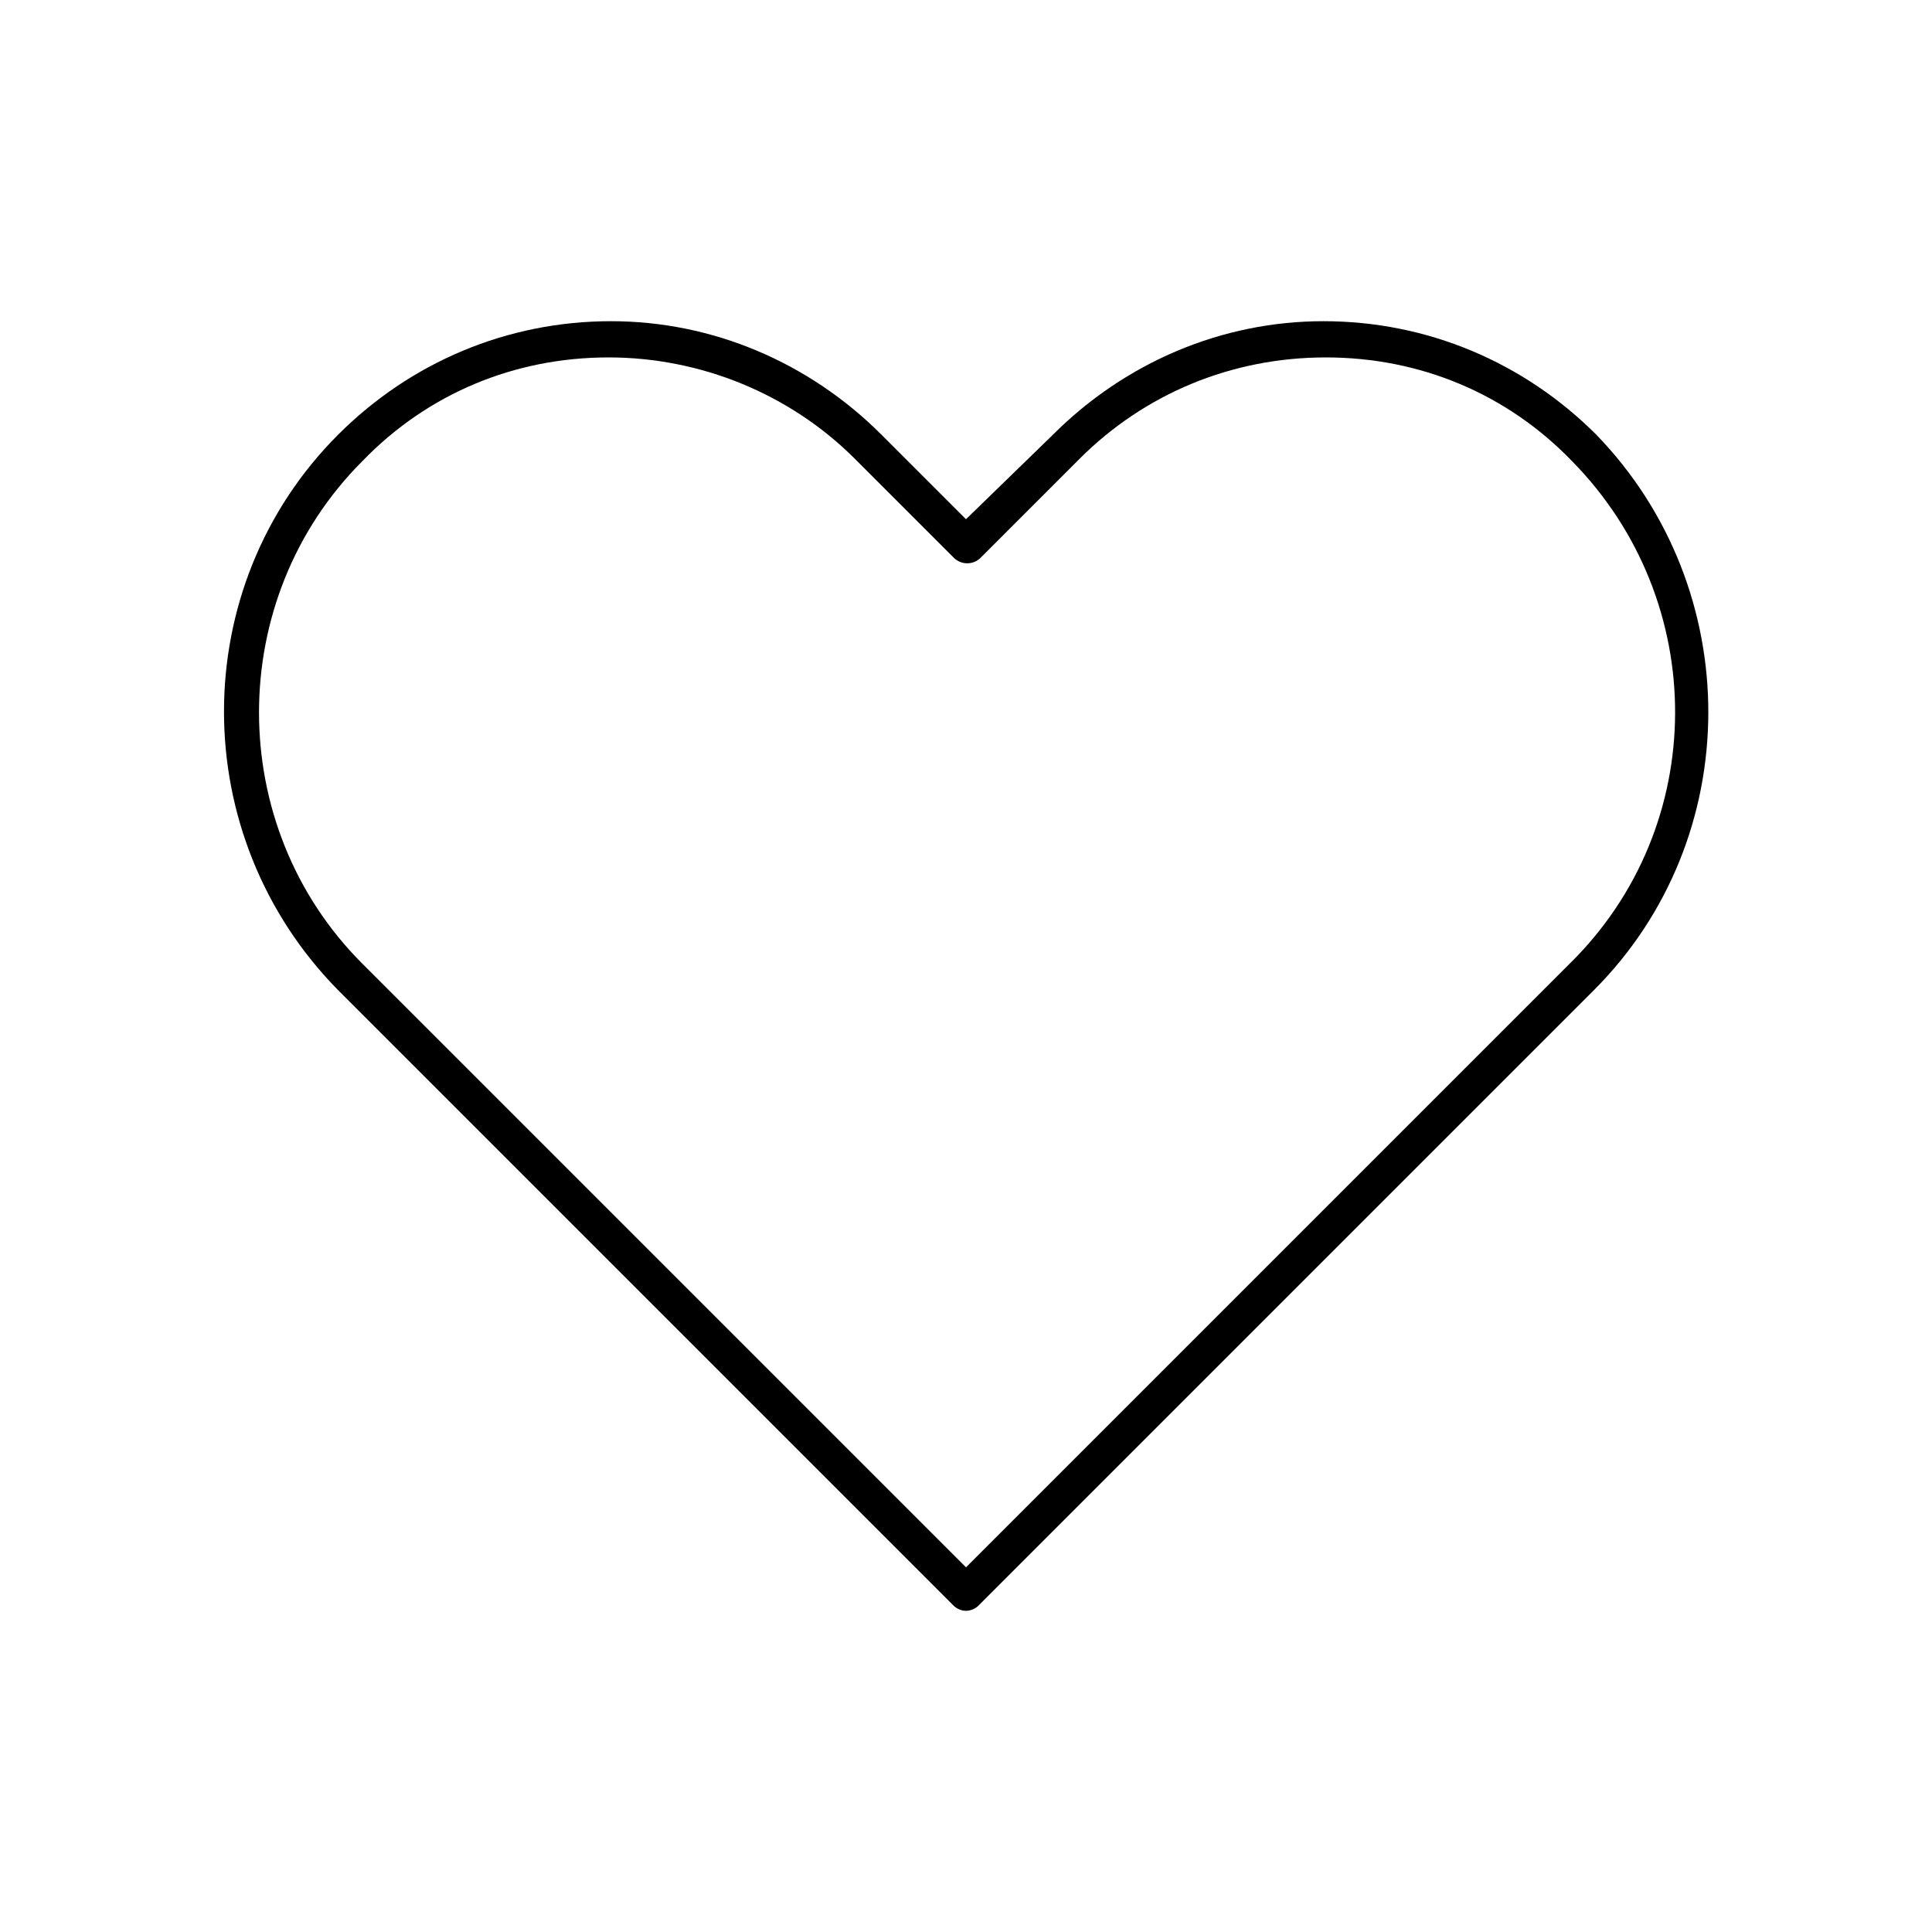 <?xml version="1.0" encoding="utf-8"?>
<!-- Generator: Adobe Illustrator 26.2.1, SVG Export Plug-In . SVG Version: 6.00 Build 0)  -->
<svg version="1.1" id="Layer_1" xmlns="http://www.w3.org/2000/svg" xmlns:xlink="http://www.w3.org/1999/xlink" x="0px" y="0px"
	 viewBox="0 0 80 80" style="enable-background:new 0 0 80 80;" xml:space="preserve">
<g>
	<path d="M39.5,66.5c0.1,0.1,0.3,0.2,0.5,0.2s0.4-0.1,0.5-0.2L66,41c6.3-6.3,6.3-16.6,0.1-23c-3-3-7-4.7-11.3-4.7h0
		c-4.2,0-8.2,1.7-11.2,4.7L40,21.5l-3.5-3.5c-3-3-7-4.7-11.2-4.7h0c-4.3,0-8.3,1.7-11.3,4.7C7.7,24.3,7.7,34.6,14,41L39.5,66.5z
		 M15,19.1c2.7-2.8,6.3-4.3,10.2-4.3h0c3.8,0,7.5,1.5,10.2,4.2l4.1,4.1c0.3,0.3,0.8,0.3,1.1,0l4.1-4.1c2.7-2.7,6.3-4.2,10.2-4.2h0
		c3.9,0,7.5,1.5,10.2,4.3c5.7,5.8,5.7,15.1-0.1,20.8l-25,25l-25-25C9.3,34.2,9.3,24.8,15,19.1"/>
</g>
</svg>

